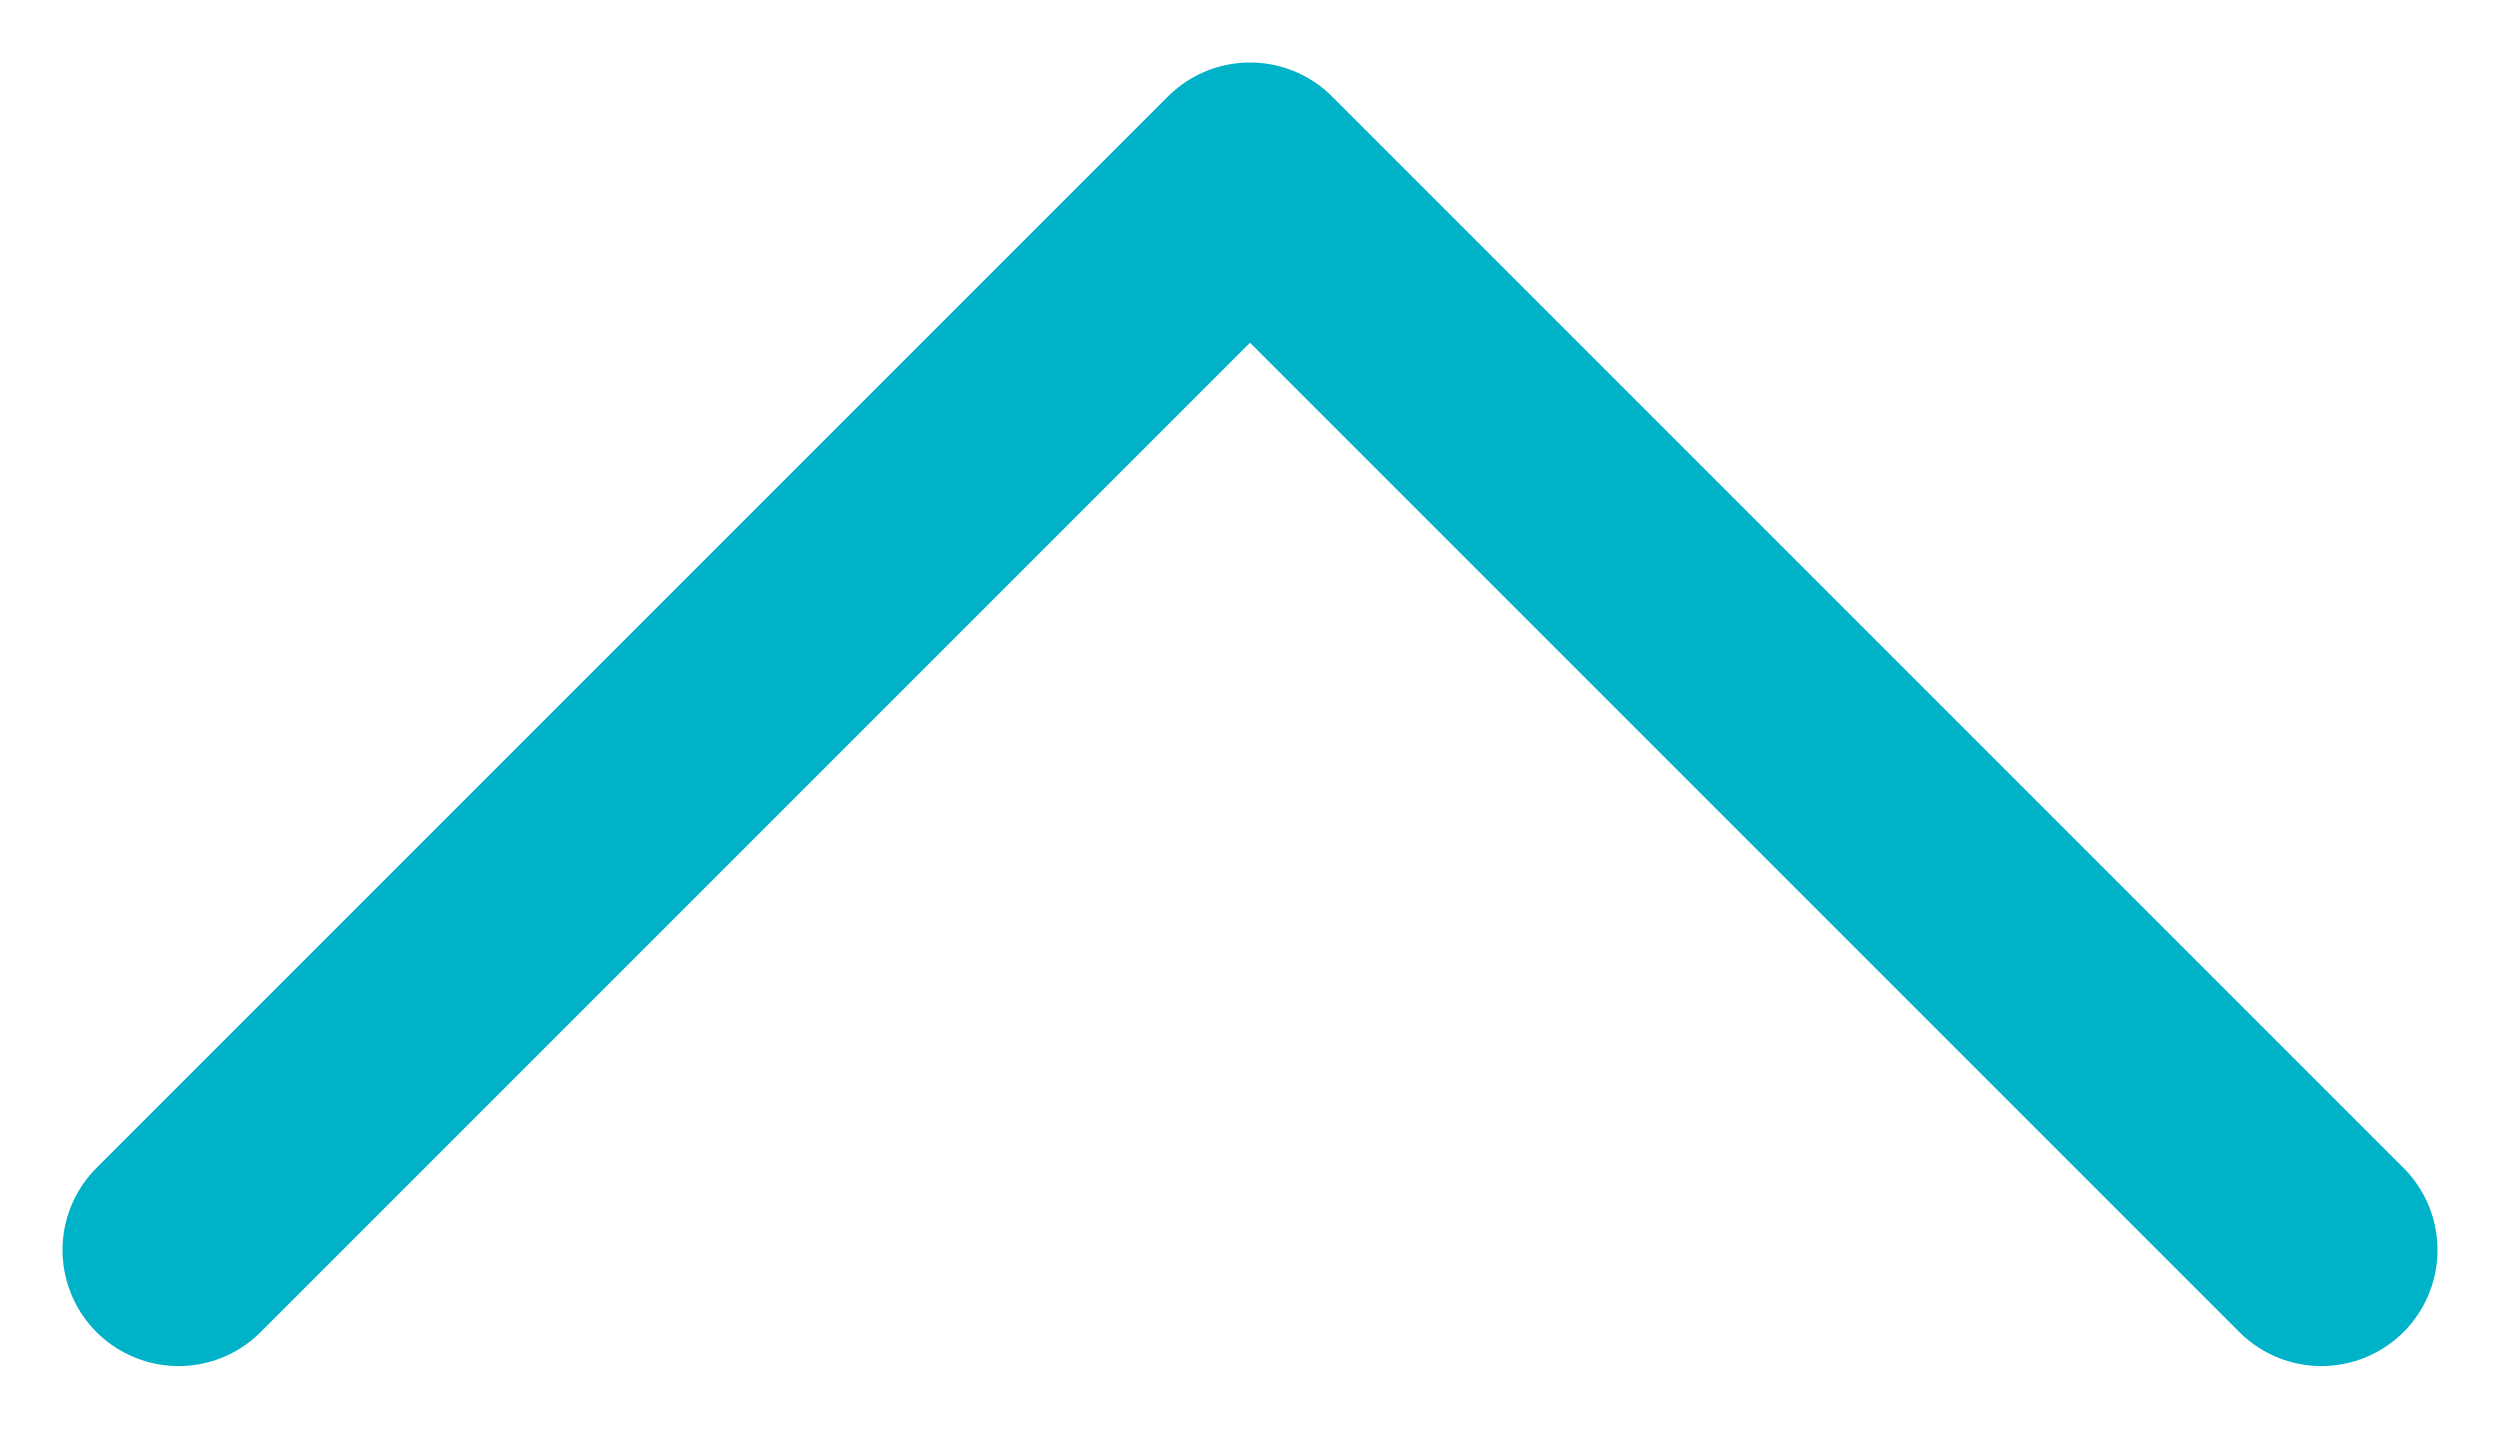 <svg width="14" height="8" viewBox="0 0 14 8" fill="none" xmlns="http://www.w3.org/2000/svg">
<path d="M13 7L7 1L1 7" stroke="#00B2C8" stroke-width="1.3" stroke-linecap="round" stroke-linejoin="round"/>
</svg>
